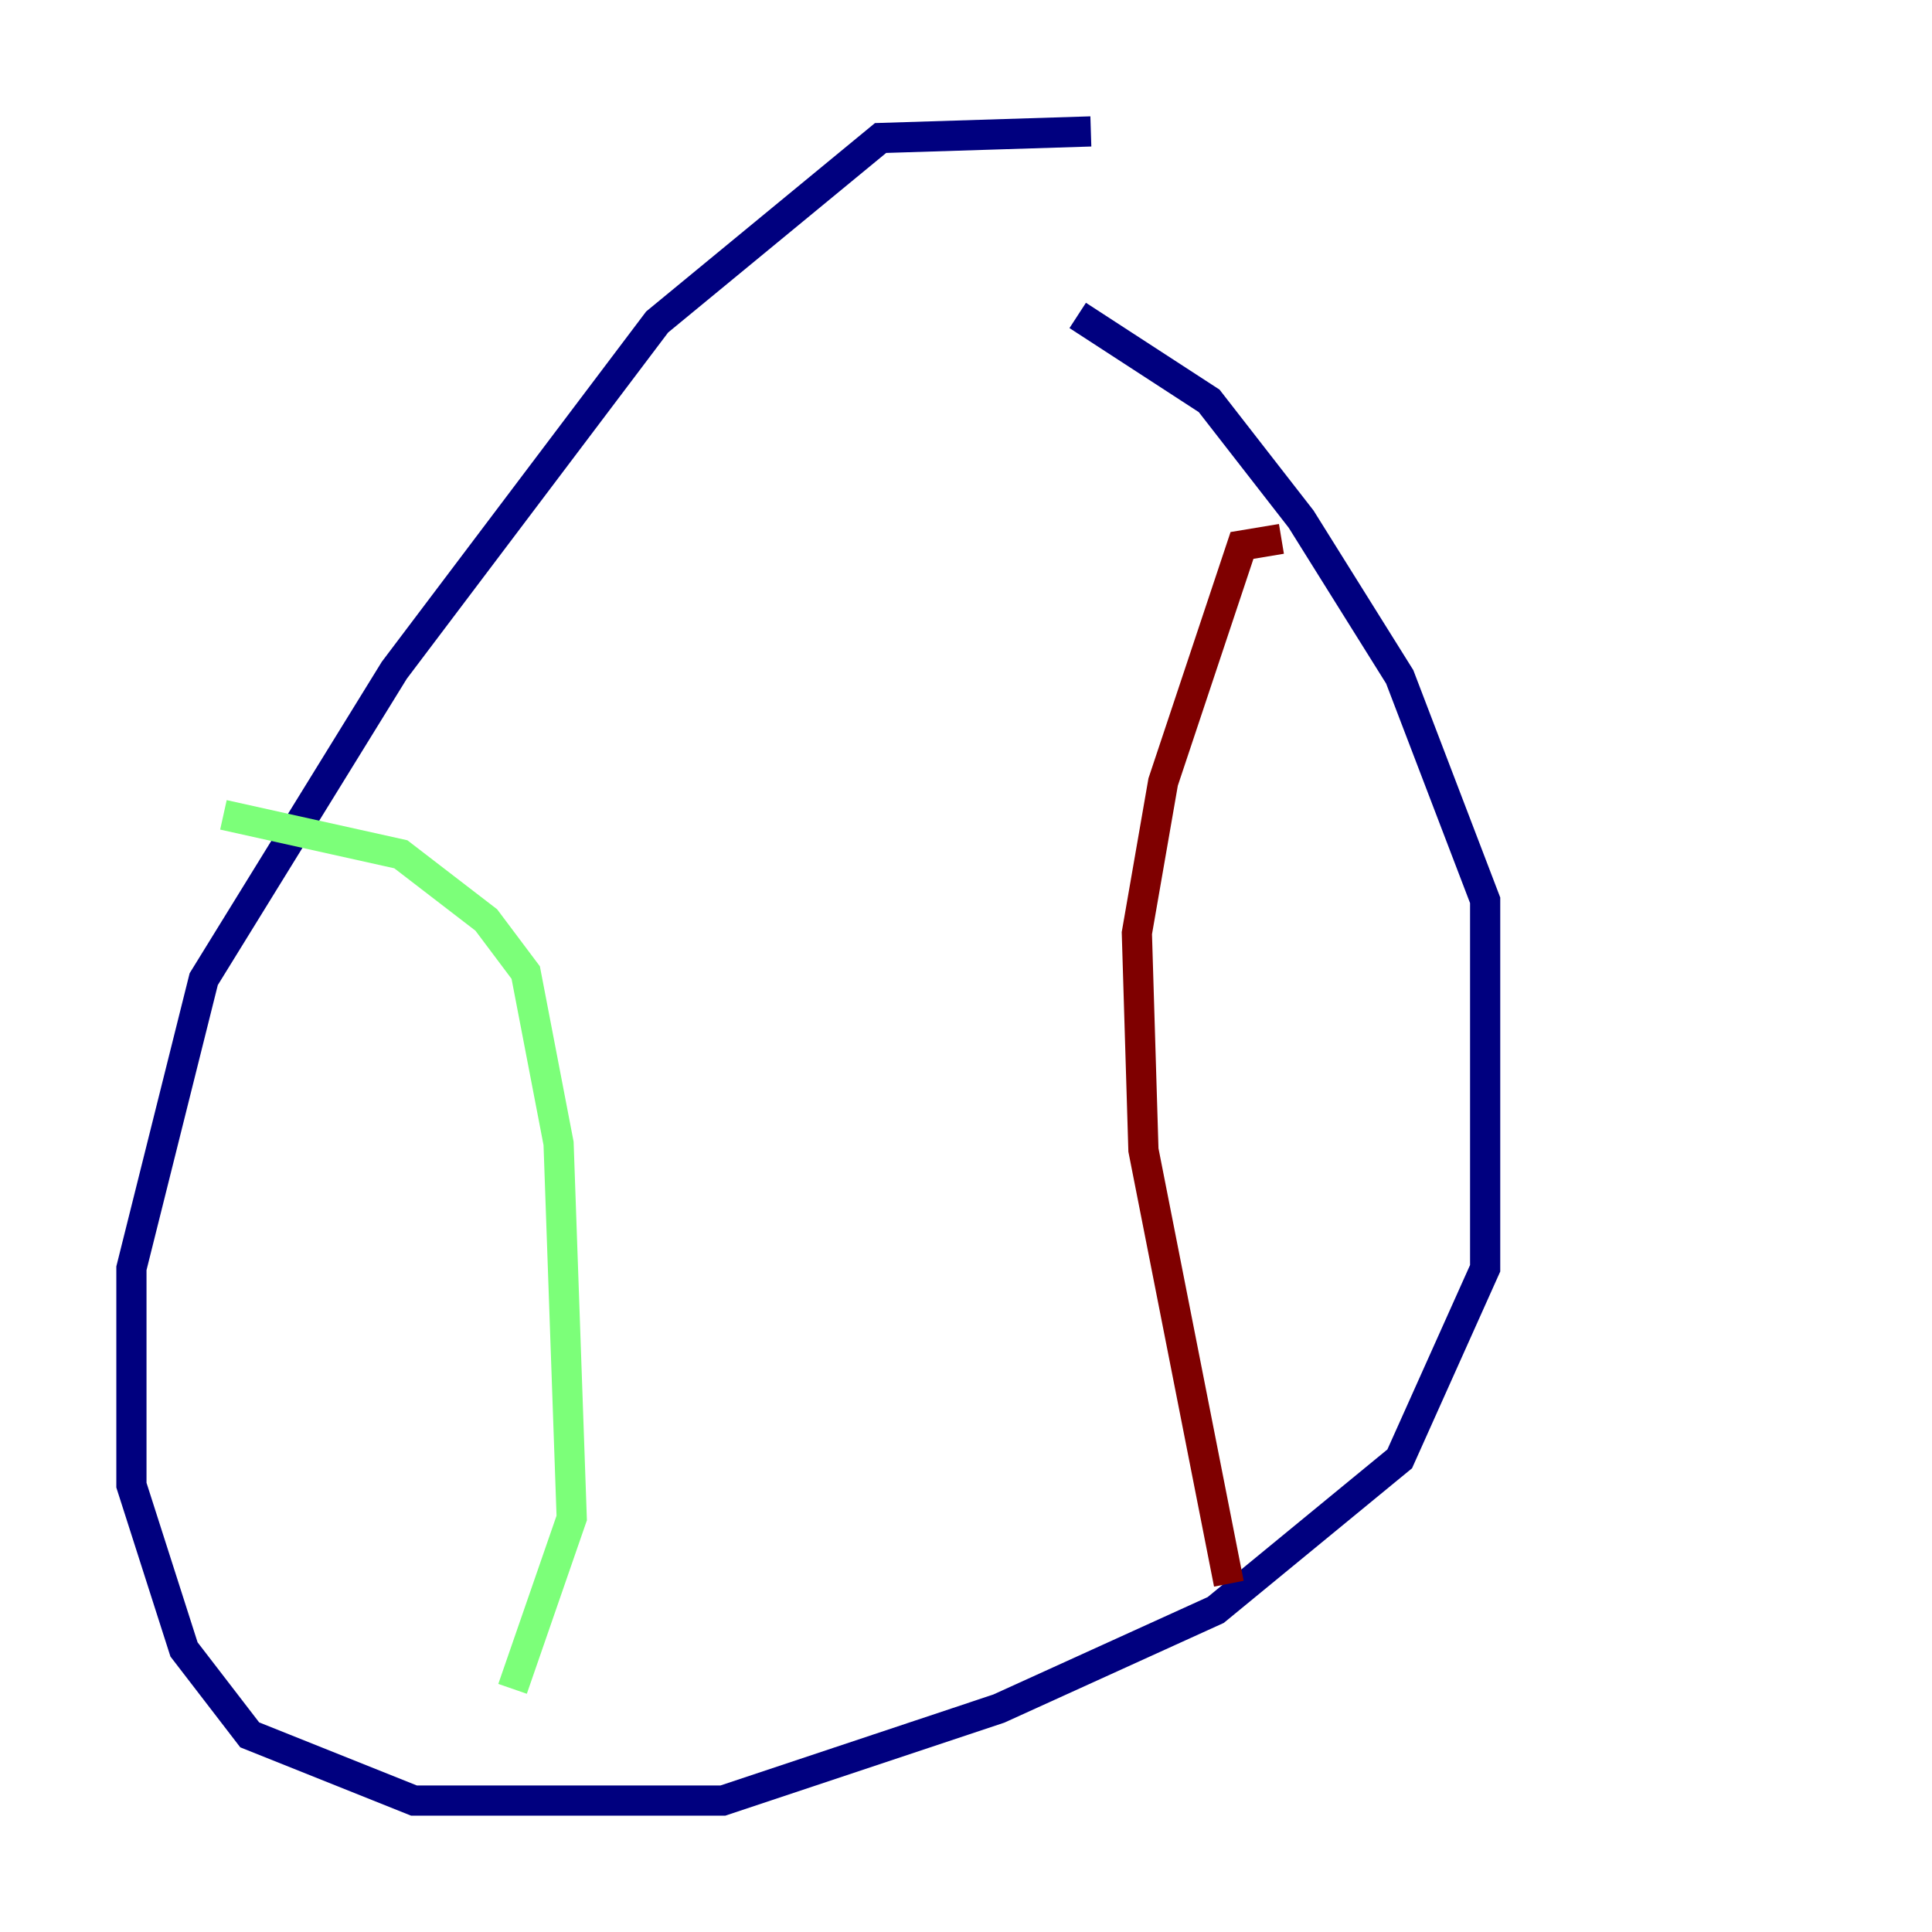 <?xml version="1.0" encoding="utf-8" ?>
<svg baseProfile="tiny" height="128" version="1.2" viewBox="0,0,128,128" width="128" xmlns="http://www.w3.org/2000/svg" xmlns:ev="http://www.w3.org/2001/xml-events" xmlns:xlink="http://www.w3.org/1999/xlink"><defs /><polyline fill="none" points="72.272,8.707 58.34,9.143 43.537,21.333 26.122,44.408 13.497,64.871 8.707,84.027 8.707,98.395 12.191,109.279 16.544,114.939 27.429,119.293 47.891,119.293 66.177,113.197 80.544,106.667 92.735,96.653 98.395,84.027 98.395,59.646 92.735,44.843 86.204,34.395 80.109,26.558 71.401,20.898" stroke="#00007f" stroke-width="2" /><polyline fill="none" points="14.803,53.986 26.558,56.599 32.218,60.952 34.83,64.435 37.007,75.755 37.878,100.571 33.959,111.891" stroke="#7cff79" stroke-width="2" /><polyline fill="none" points="84.898,35.701 82.286,36.136 77.061,51.809 75.32,61.823 75.755,76.191 81.415,104.925" stroke="#7f0000" stroke-width="2" /></svg>